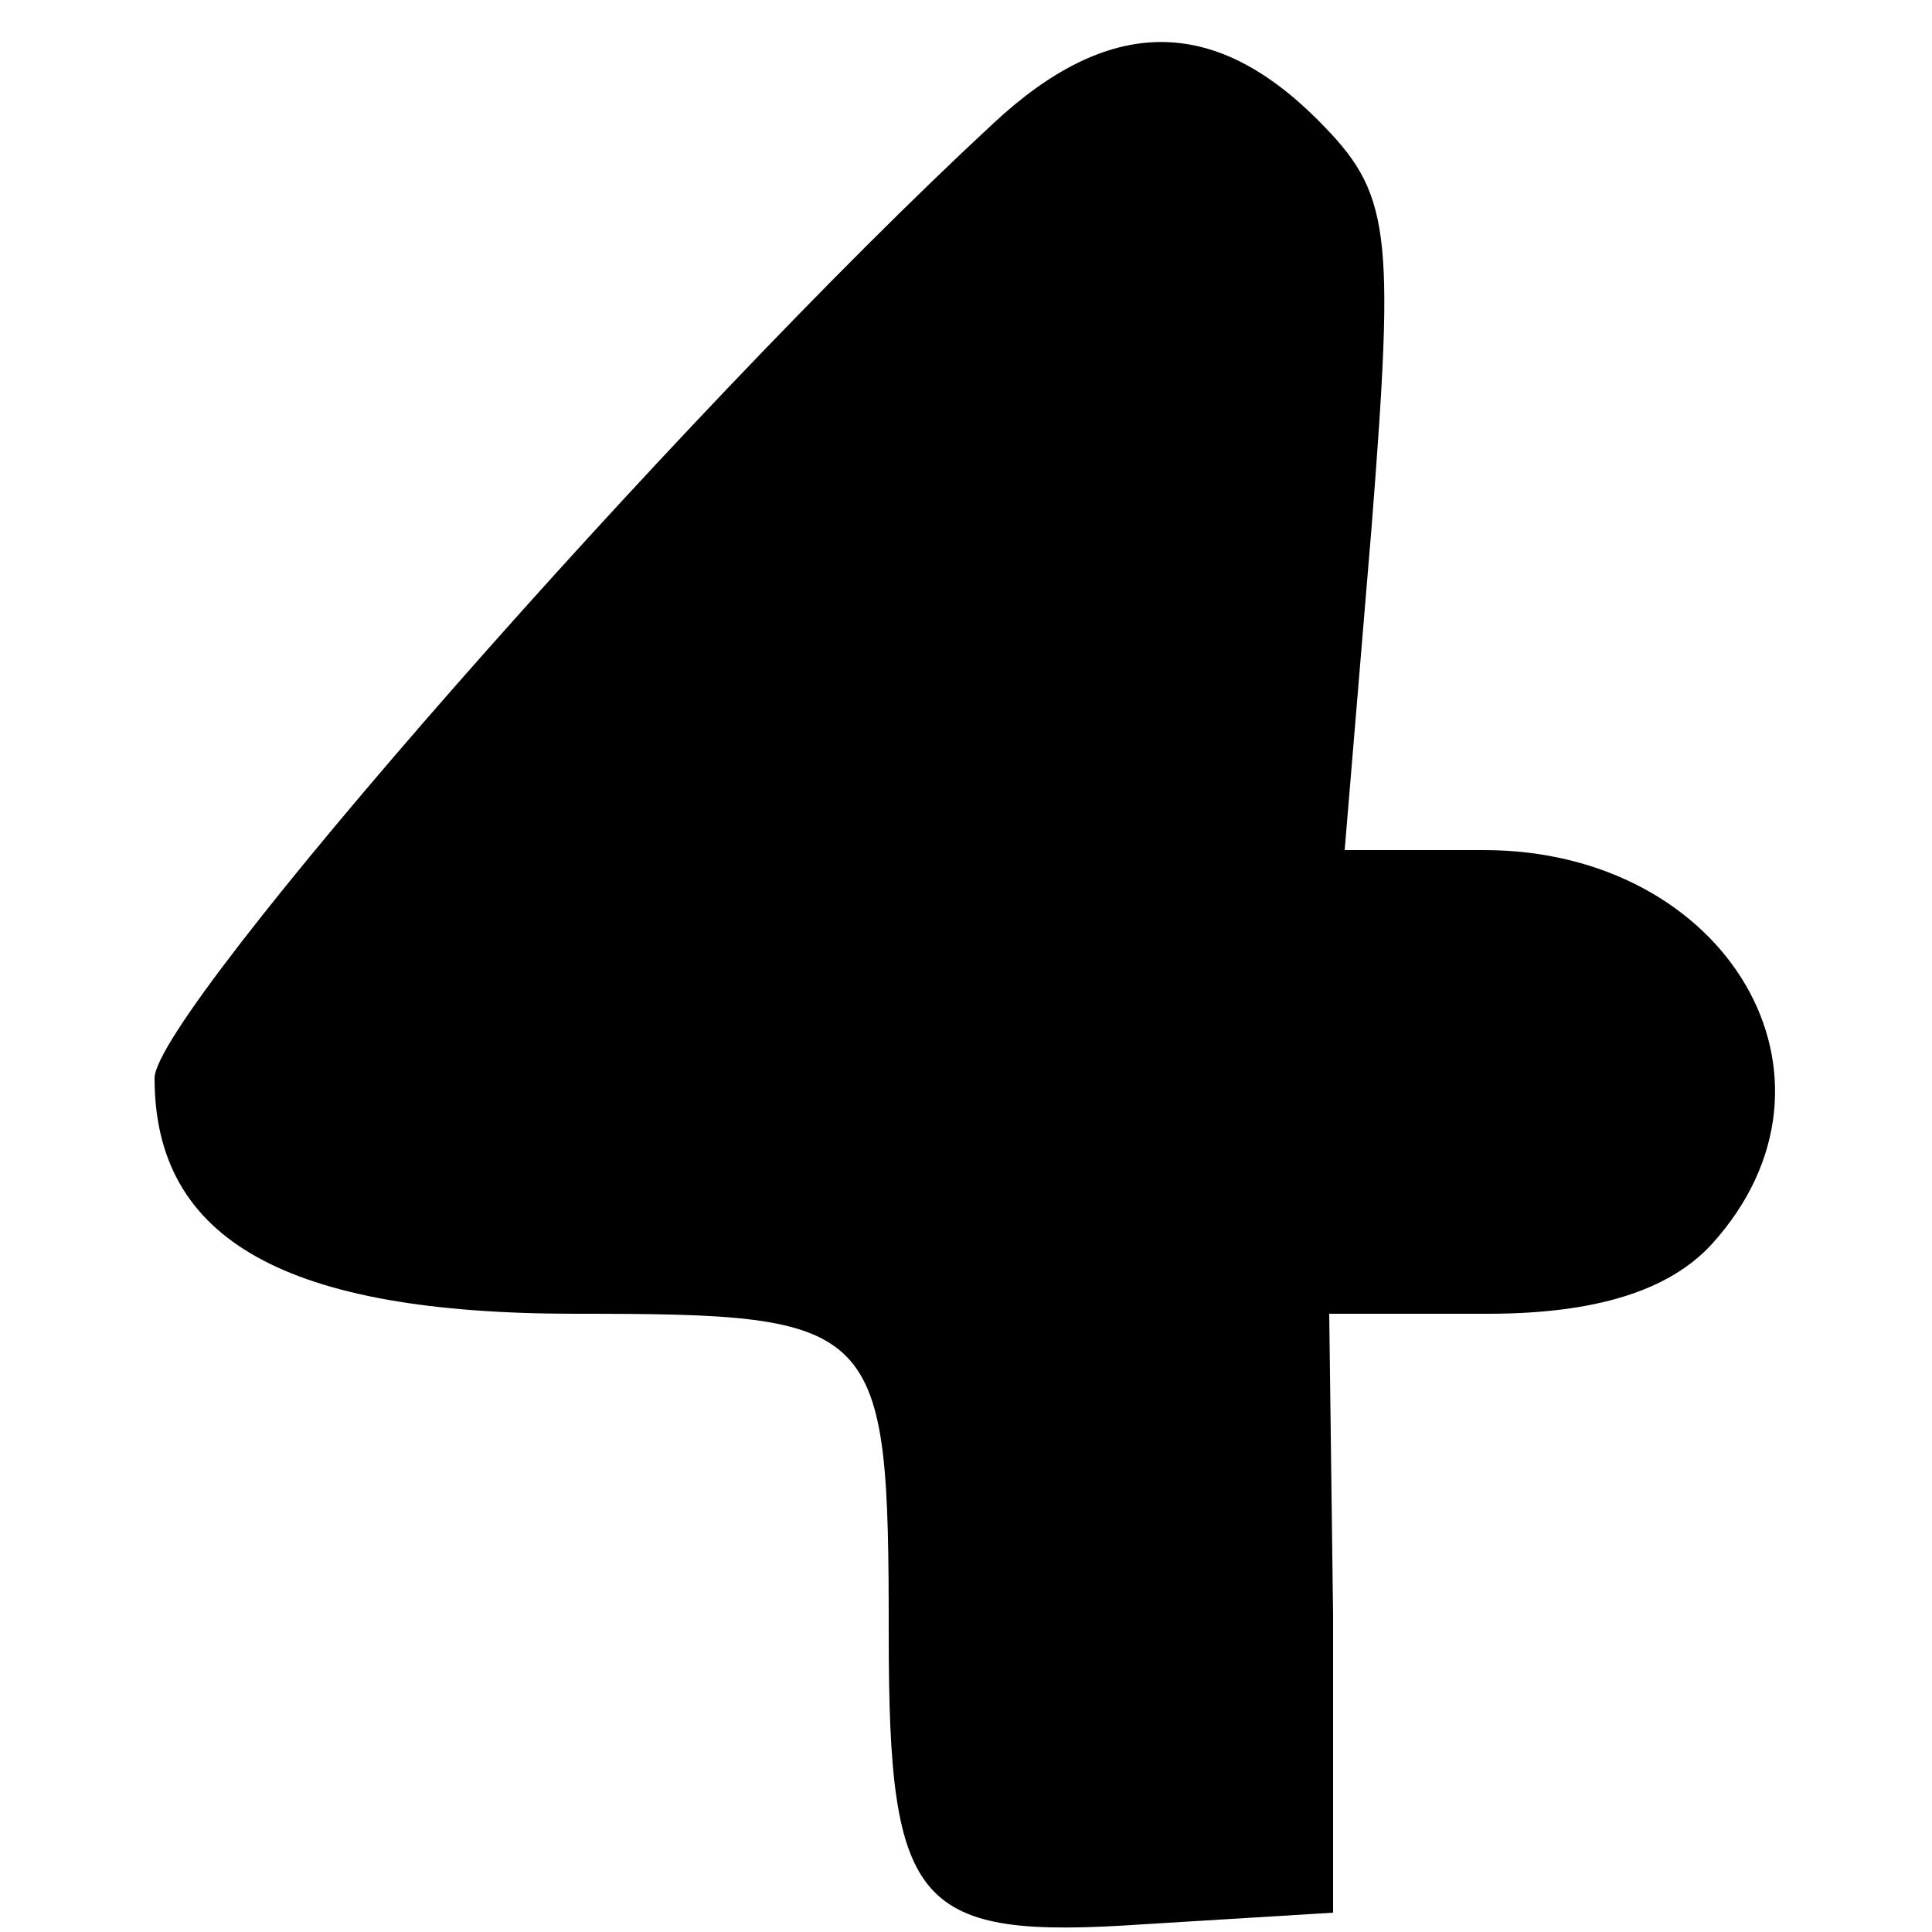 <?xml version="1.0" standalone="no"?>
<!DOCTYPE svg PUBLIC "-//W3C//DTD SVG 20010904//EN"
 "http://www.w3.org/TR/2001/REC-SVG-20010904/DTD/svg10.dtd">
<svg version="1.0" xmlns="http://www.w3.org/2000/svg"
 width="50pt" height="50pt" viewBox="0 0 50 50"
 preserveAspectRatio="xMidYMid meet">
<g transform="translate(0,50) scale(0.1,-0.1)"
fill="#000000" stroke="none">
<path d="M257 468 c-82 -76 -217 -230 -217 -247 0 -42 34 -61 109 -61 79 0 81
-2 81 -83 0 -71 7 -79 66 -75 l49 3 0 77 -1 78 41 0 c28 0 47 6 58 18 39 43 4
102 -59 102 l-36 0 7 84 c6 77 5 86 -14 105 -27 27 -54 27 -84 -1z"/>
</g>
</svg>
